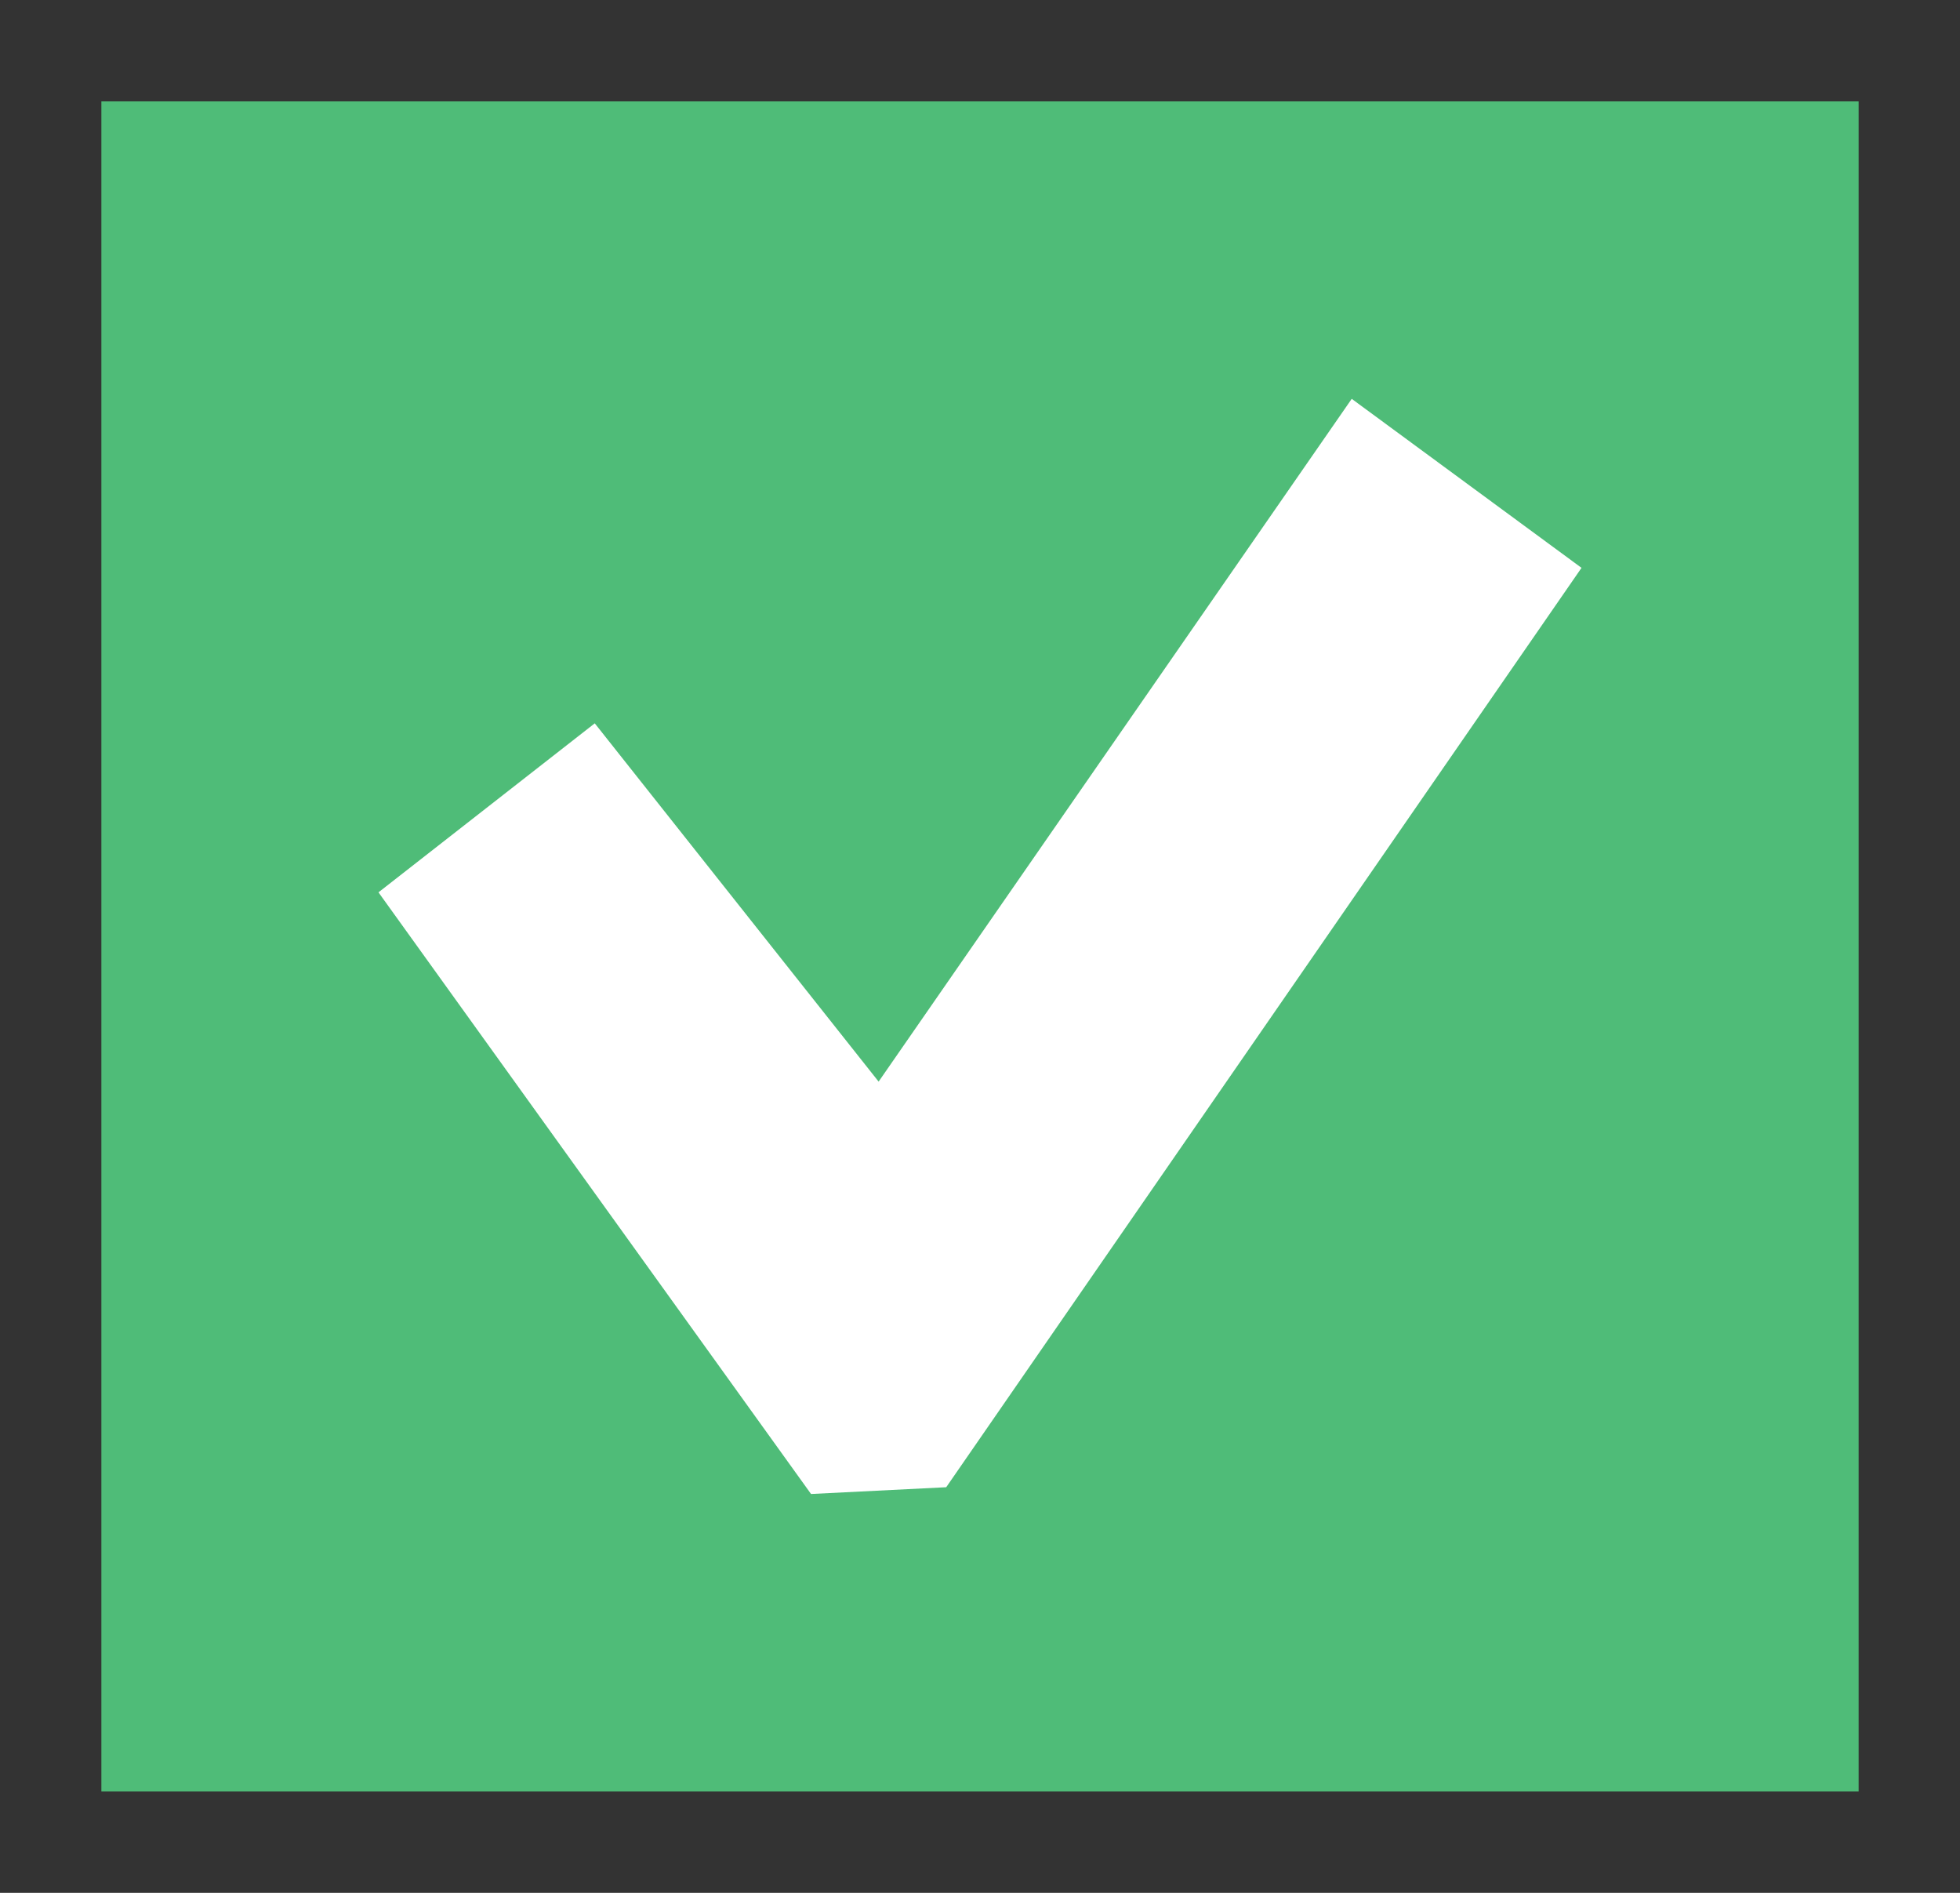 <?xml version="1.0" encoding="utf-8"?>
<!-- Generator: Adobe Illustrator 20.0.0, SVG Export Plug-In . SVG Version: 6.00 Build 0)  -->
<svg version="1.1" xmlns="http://www.w3.org/2000/svg" xmlns:xlink="http://www.w3.org/1999/xlink" x="0px" y="0px"
	 viewBox="0 0 29 28" style="enable-background:new 0 0 29 28;" xml:space="preserve">
<rect x="0" y="0" width="29" height="28" fill="#333333" stroke="none"/>
<style type="text/css">
	.st0{fill:#4FBC78;}
	.st1{fill:#FFFFFF;}
</style>
<g id="Layer_3">
	<g>
		<rect x="1.5" y="1.5" class="st0" width="26" height="25"/>
	</g>
</g>
<g id="Layer_2">
	<polygon class="st1" points="8.8,10.7 5.6,13.2 12,22.1 14,22 23.4,8.4 20,5.9 13,16 	"/>
</g>
</svg>
